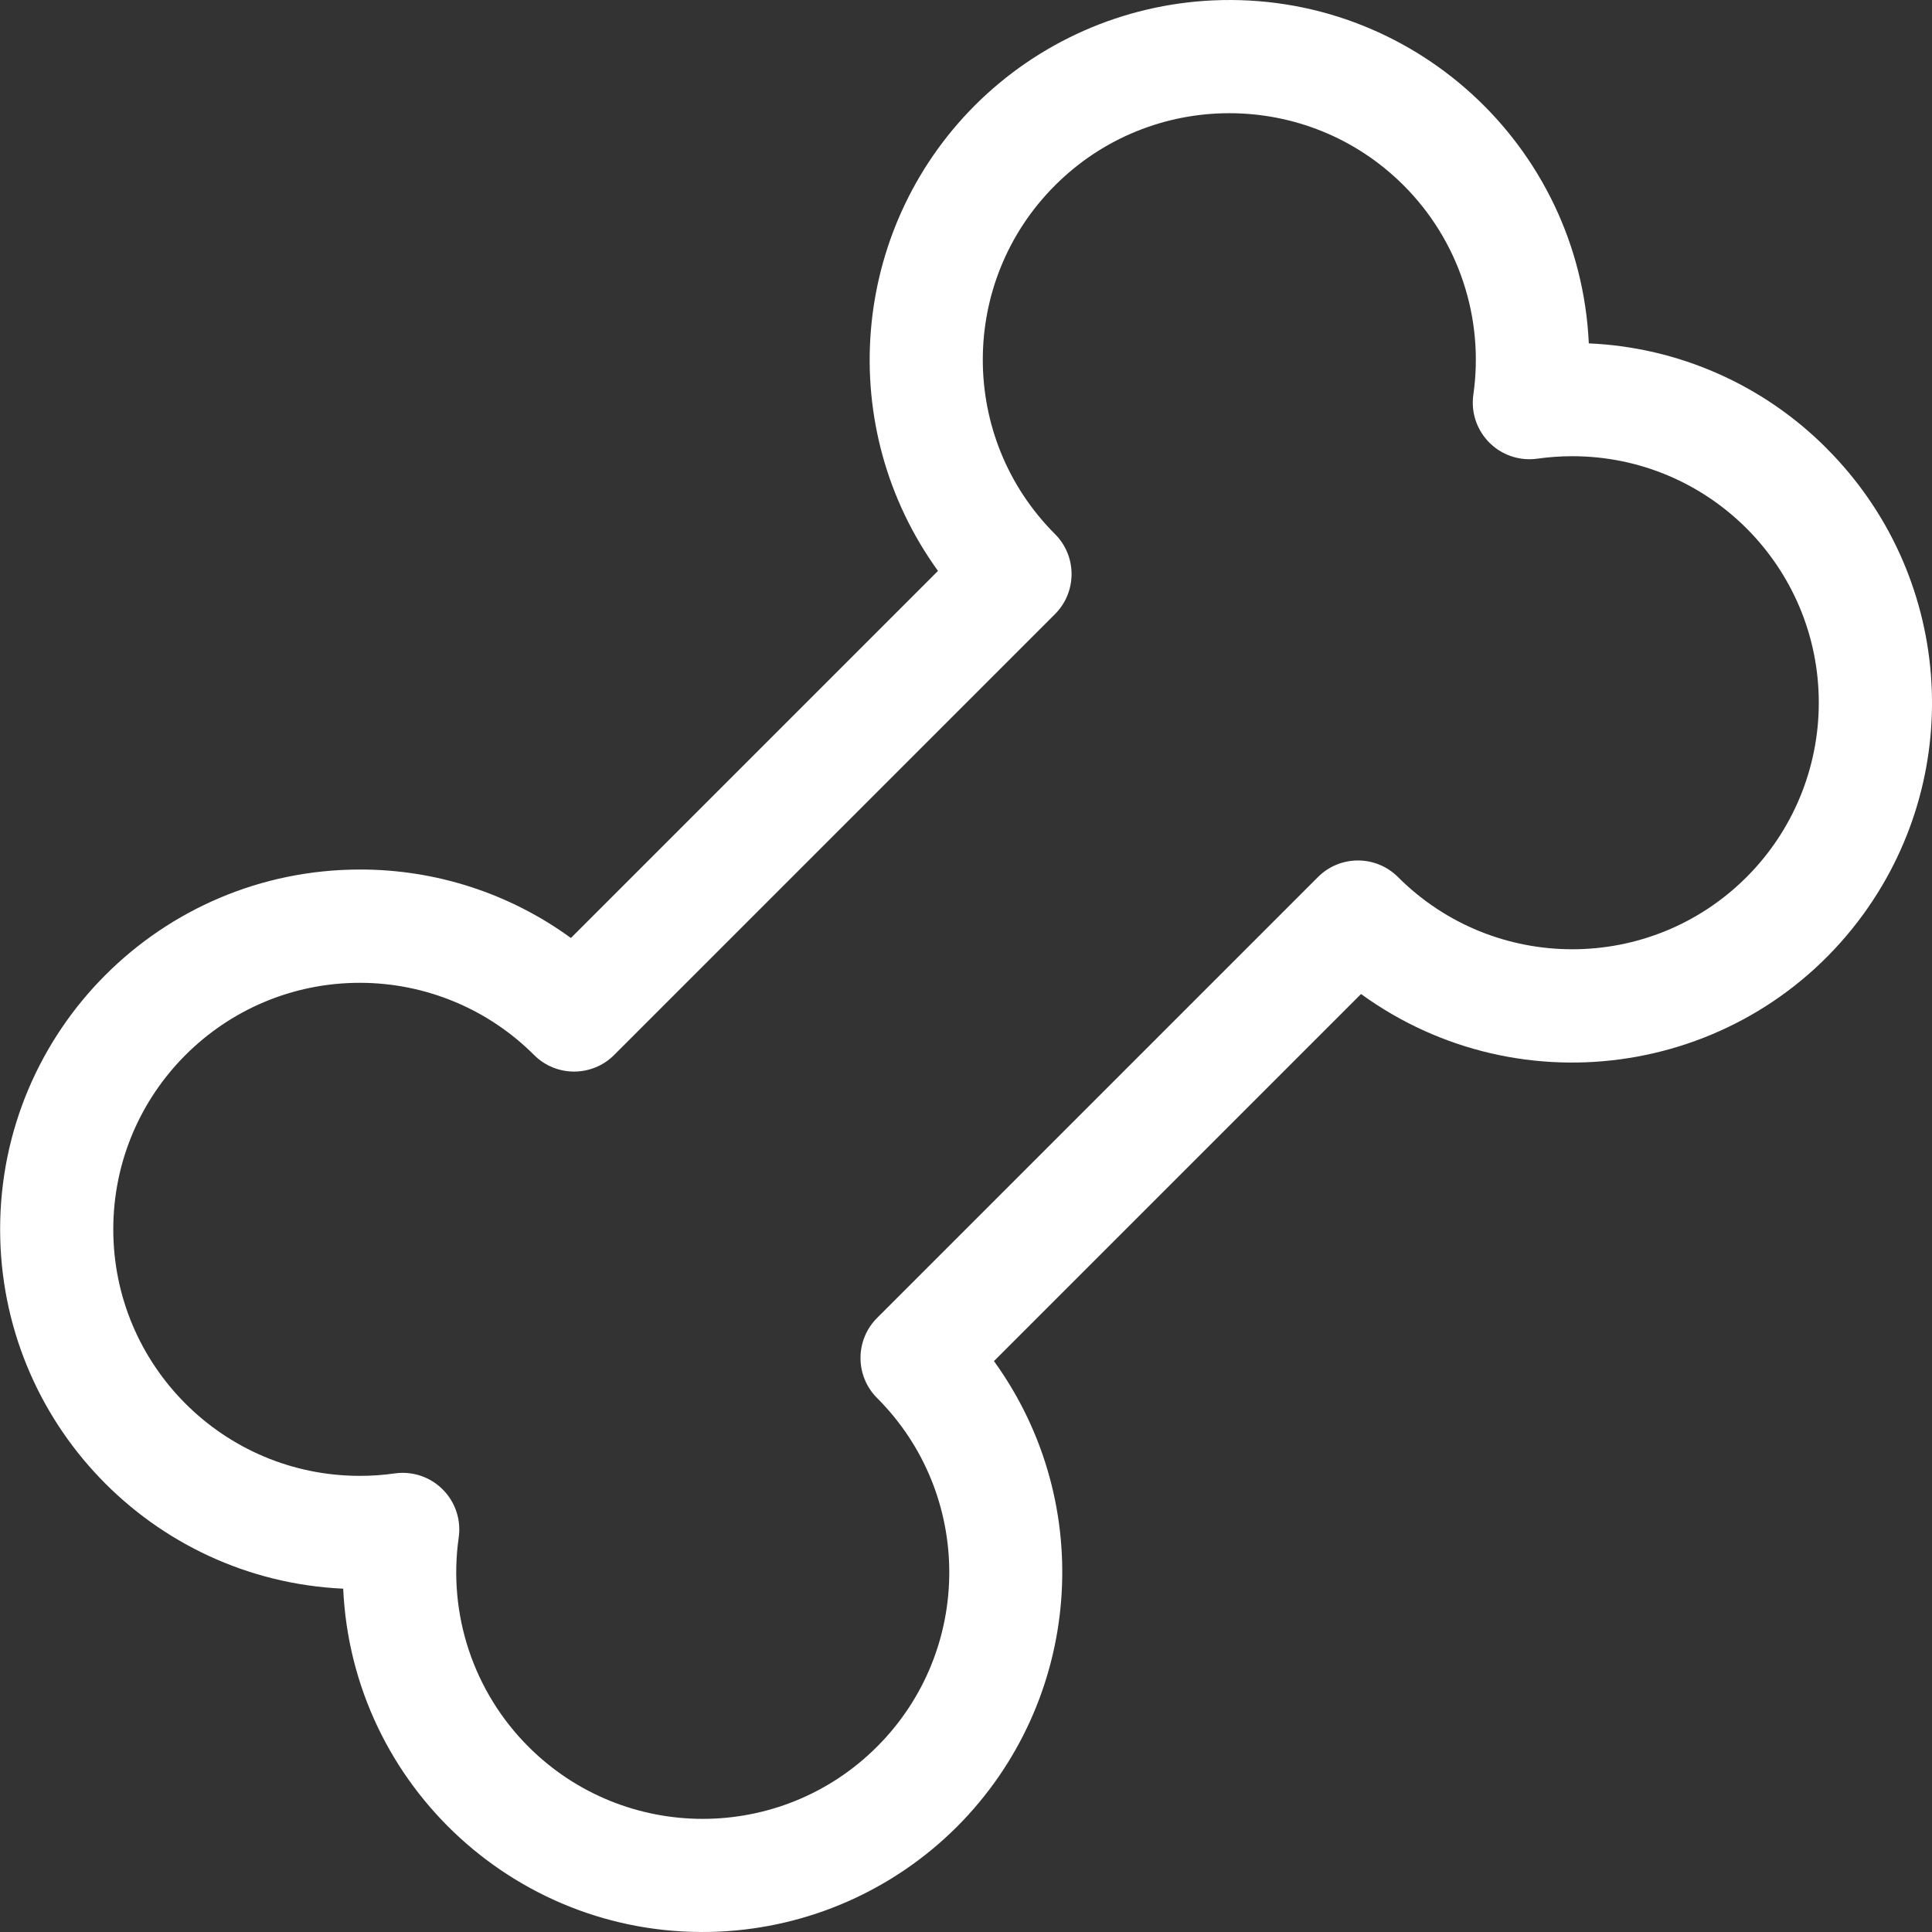 <?xml version="1.0" encoding="UTF-8"?>
<svg id="_레이어_2" data-name="레이어 2" xmlns="http://www.w3.org/2000/svg" viewBox="0 0 300 300">
  <rect x="0" y="0" width="300" height="300" fill="#333333" stroke="none"/>
  <g id="_레이어_1-2" data-name="레이어 1">
    <g id="_05동물_shape_05_0001" data-name=" 05동물 shape 05 0001">
      <rect id="_사각형_65" data-name="사각형 65" y="0" width="300" height="300" fill="none"/>
      <path id="bone" d="m283.64,69.62c-9.83-9.88-23.01-15.7-36.93-16.3C245.29,22.49,219.16-1.35,188.33.06c-13.92.64-27.09,6.45-36.95,16.3-19.38,19.43-21.81,50.05-5.73,72.29l-57,57c-9.53-6.94-21.01-10.66-32.8-10.63h0C25.01,135.04,0,160.06.02,190.91c.01,29.84,23.47,54.4,53.27,55.78,1.41,30.83,27.55,54.67,58.38,53.25,13.92-.64,27.09-6.45,36.94-16.3,19.38-19.43,21.81-50.05,5.73-72.29l57-57c24.98,18.11,59.91,12.55,78.02-12.42,16.12-22.23,13.7-52.88-5.72-72.3h0Zm-12.43,66.57c-14.95,14.95-39.18,14.95-54.13,0h0c-3.43-3.43-8.99-3.44-12.43,0h0s-68.46,68.46-68.46,68.46c-3.43,3.43-3.43,9,0,12.43h0c14.95,14.95,14.95,39.19,0,54.14-14.95,14.95-39.19,14.95-54.14,0-8.52-8.52-12.53-20.56-10.82-32.49.68-4.81-2.66-9.25-7.46-9.94-.41-.06-.82-.09-1.24-.09-.41,0-.83.03-1.24.09-1.8.26-3.61.38-5.42.38-21.14,0-38.28-17.14-38.28-38.28,0-21.14,17.14-38.28,38.28-38.28,10.15,0,19.89,4.03,27.06,11.21,3.43,3.43,9,3.43,12.43,0l68.46-68.46c3.43-3.43,3.43-9,0-12.43-14.95-14.95-14.95-39.19,0-54.14,14.95-14.95,39.19-14.95,54.14,0,8.52,8.52,12.53,20.56,10.82,32.49-.68,4.81,2.66,9.25,7.47,9.94.82.12,1.65.12,2.47,0,1.8-.25,3.61-.38,5.42-.38,21.14,0,38.28,17.14,38.28,38.28,0,10.15-4.03,19.89-11.21,27.07h0Z" fill="#fff"/>
    </g>
  </g>
</svg>